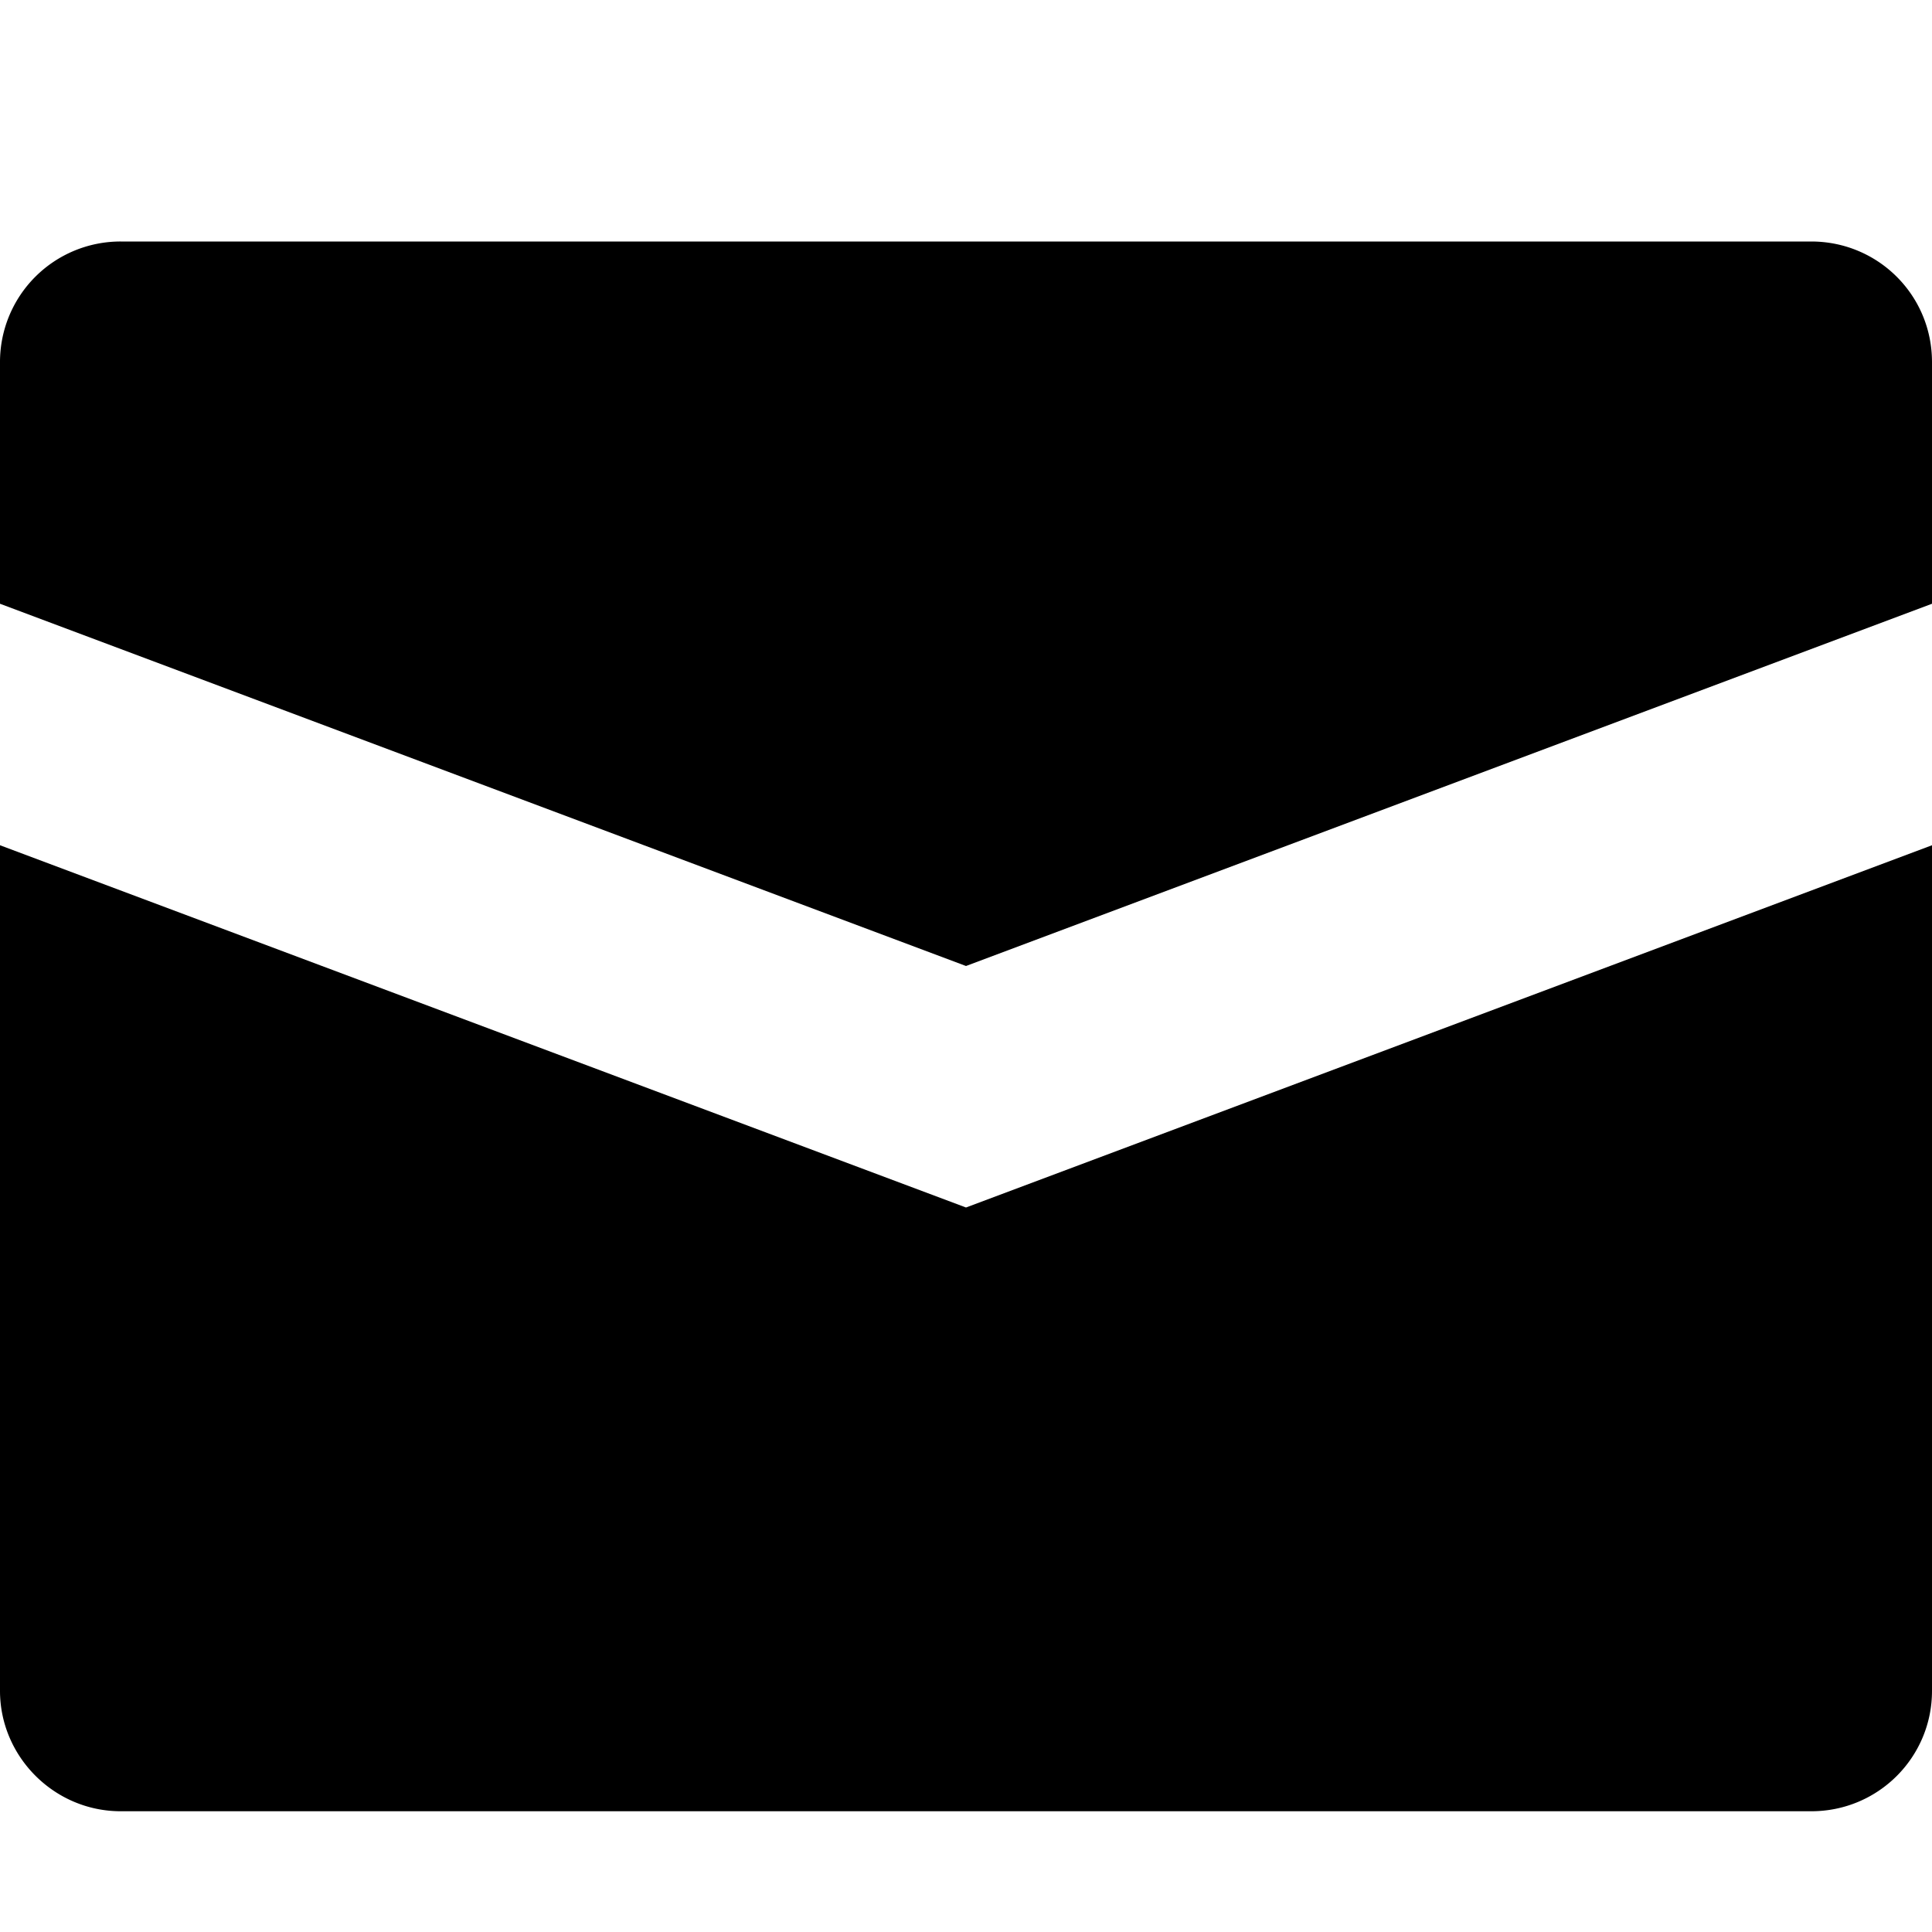 <svg xmlns="http://www.w3.org/2000/svg" width="16" height="16" viewBox="0 0 16 16">
    <path fill-rule="evenodd" d="M0 2.999A.998.998 0 0 1 1 2h14c.552 0 1 .443 1 .999V5L8 8 0 5V2.999zM0 7l8 3 8-3v7.003c0 .55-.445.997-1 .997H1c-.552 0-1-.453-1-.997V7z"/>
</svg>
